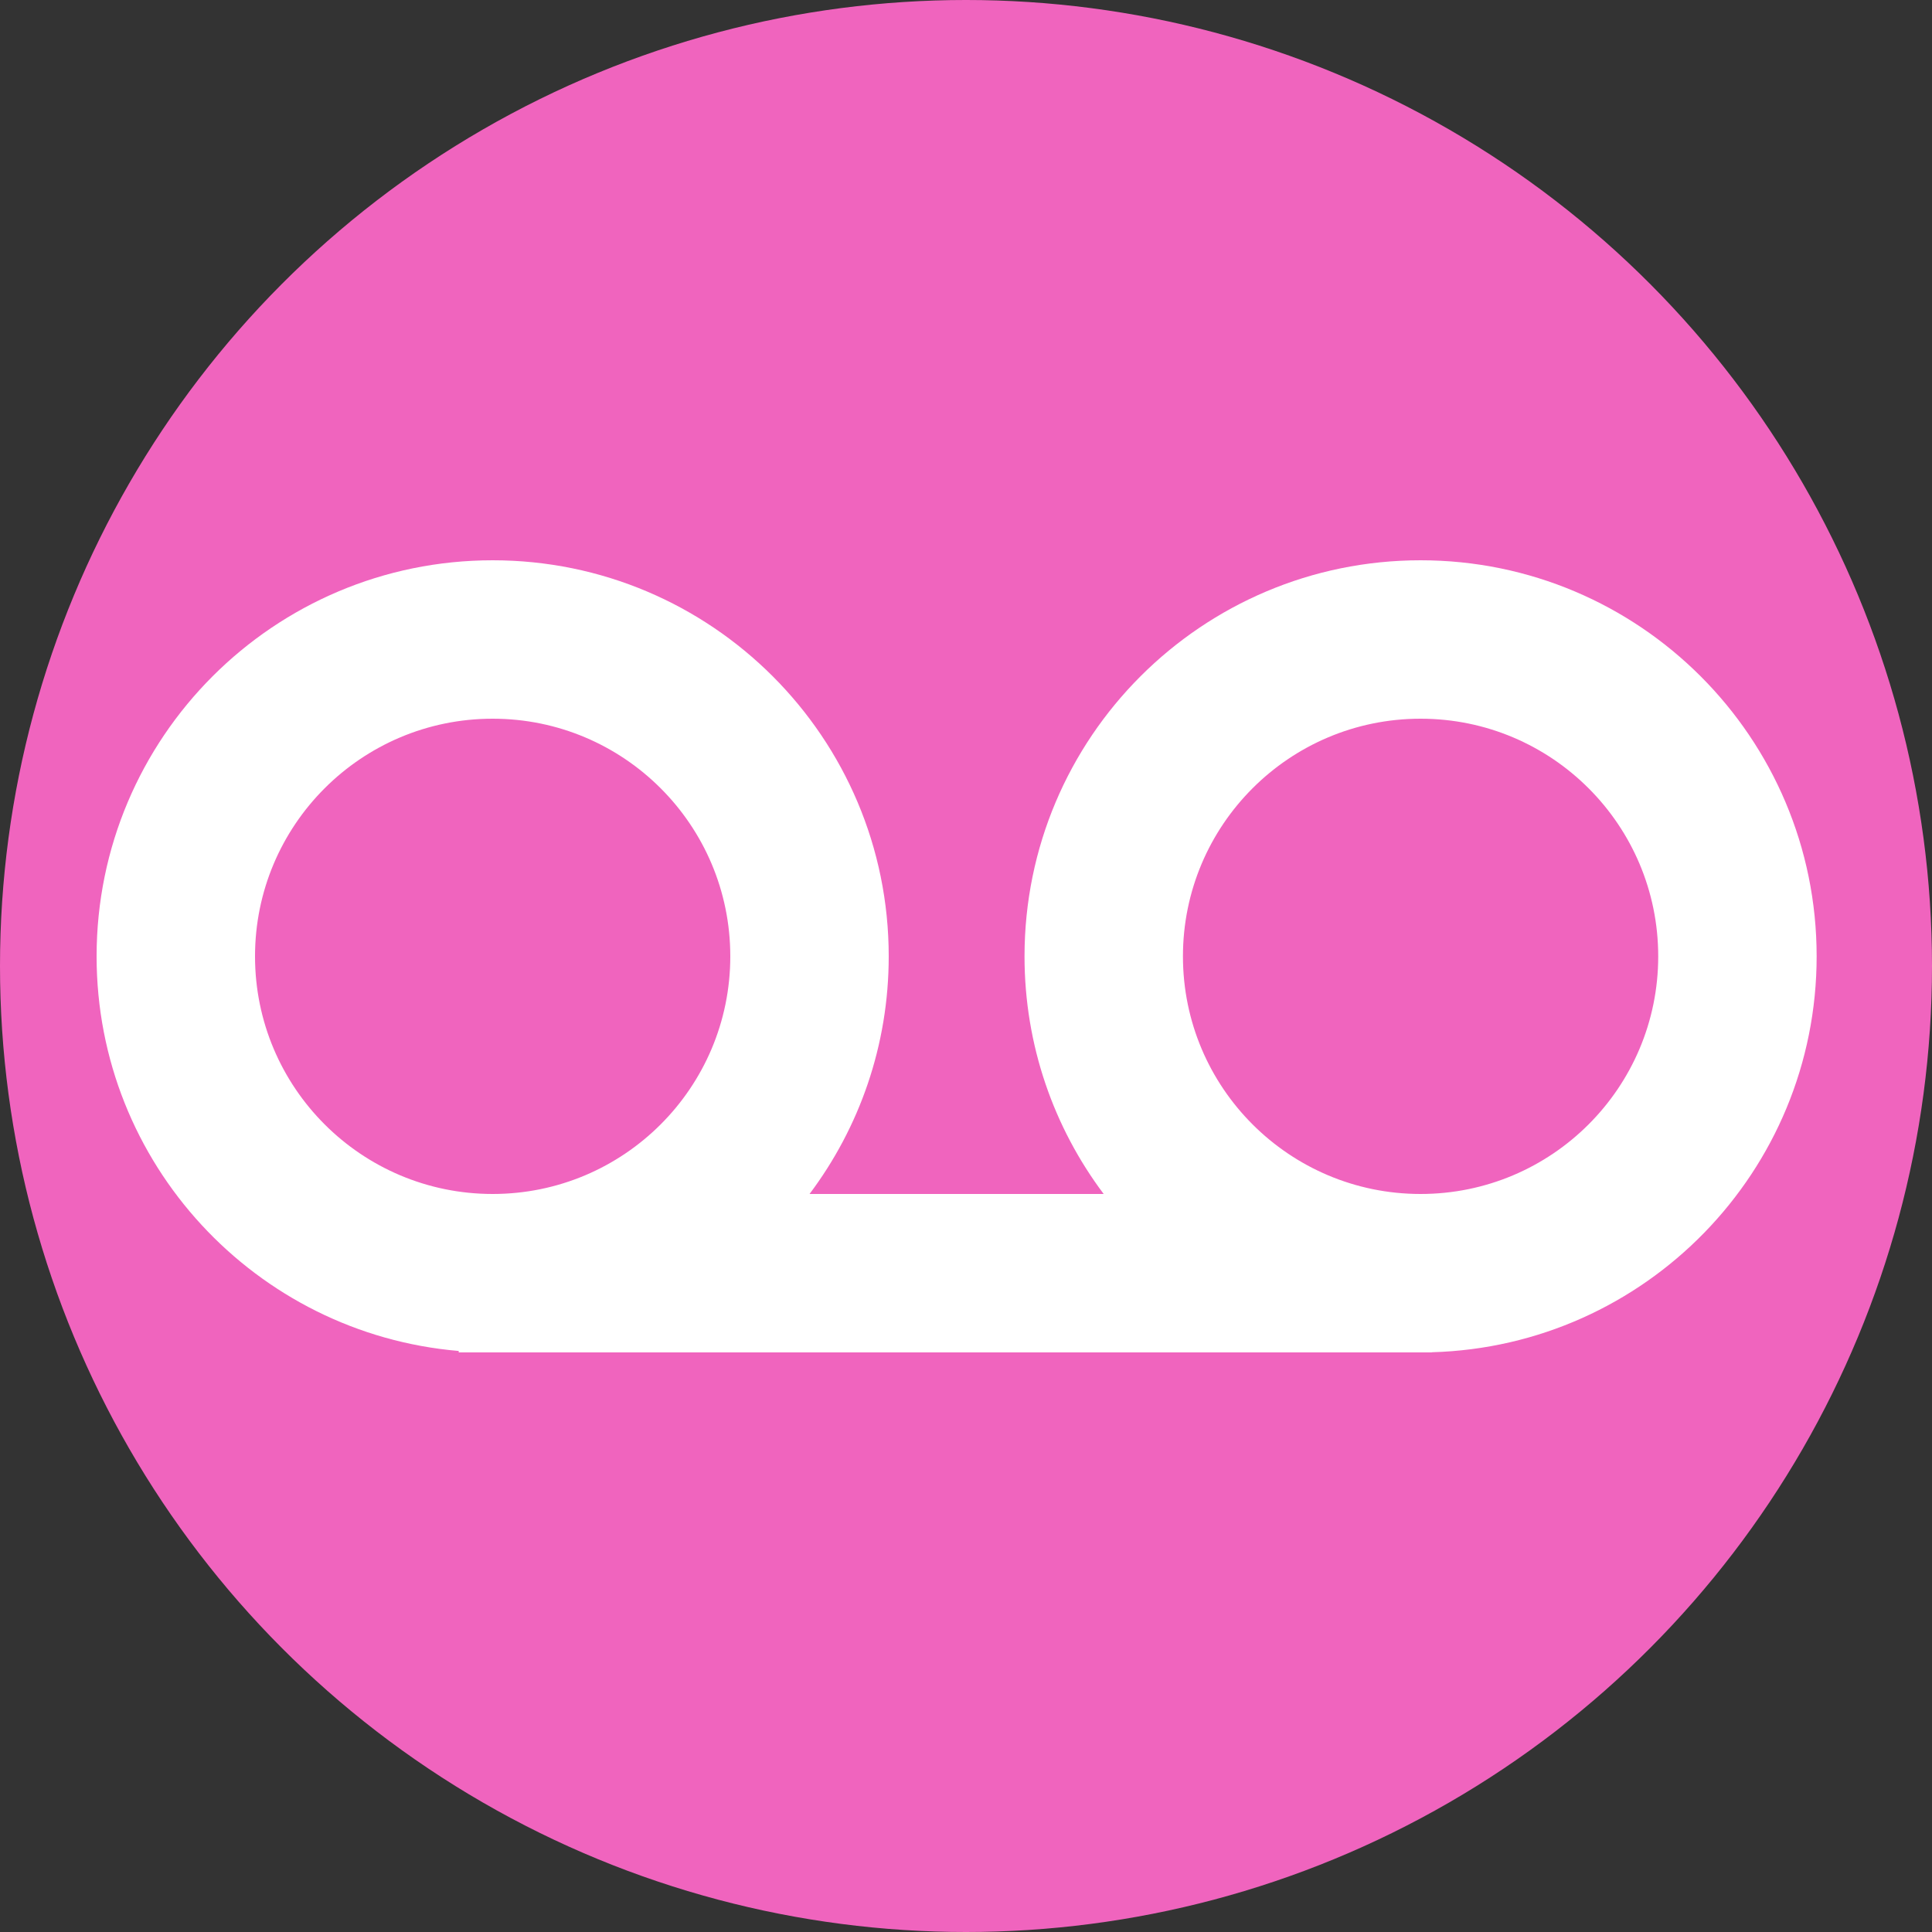 <?xml version="1.0" encoding="UTF-8"?>
<svg width="100px" height="100px" viewBox="0 0 100 100" version="1.1" xmlns="http://www.w3.org/2000/svg" xmlns:xlink="http://www.w3.org/1999/xlink">
    <rect x="0" y="0" width="100" height="100" fill="#333333" stroke="none"/>
    <!-- Generator: Sketch 44.1 (41455) - http://www.bohemiancoding.com/sketch -->
    <title>voicemailIcon</title>
    <desc>Created with Sketch.</desc>
    <defs></defs>
    <g id="Page-1" stroke="none" stroke-width="1" fill="none" fill-rule="evenodd">
        <g id="voicemailIcon">
            <g id="icon">
                <circle id="Oval-Copy-3" fill="#F064BE" cx="50" cy="50" r="50"></circle>
                <path d="M57.127,61.8 C54.554,58.374 53.029,54.115 53.029,49.5 C53.029,38.178 62.207,29 73.529,29 C84.85,29 94.029,38.178 94.029,49.5 C94.029,60.626 85.165,69.682 74.114,69.992 L74.114,70 L23.743,70 L23.743,69.926 C13.244,69.034 5,60.23 5,49.5 C5,38.178 14.178,29 25.5,29 C36.822,29 46,38.178 46,49.5 C46,54.115 44.475,58.374 41.902,61.8 L57.127,61.8 L57.127,61.8 Z M25.5,61.8 C32.293,61.8 37.8,56.293 37.8,49.5 C37.8,42.707 32.293,37.2 25.5,37.2 C18.707,37.2 13.2,42.707 13.2,49.5 C13.2,56.293 18.707,61.8 25.5,61.8 Z M73.529,61.8 C80.322,61.8 85.829,56.293 85.829,49.5 C85.829,42.707 80.322,37.2 73.529,37.2 C66.735,37.2 61.229,42.707 61.229,49.5 C61.229,56.293 66.735,61.8 73.529,61.8 Z" id="Combined-Shape-Copy-2" fill="#FFFFFF"></path>
            </g>
        </g>
    </g>
</svg>